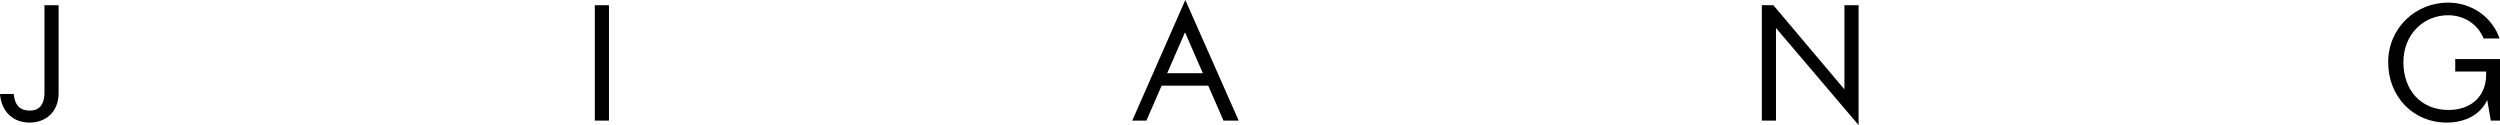 <?xml version="1.0" encoding="utf-8"?>
<!-- Generator: Adobe Illustrator 24.1.3, SVG Export Plug-In . SVG Version: 6.00 Build 0)  -->
<svg version="1.1" id="Layer_1" xmlns="http://www.w3.org/2000/svg" xmlns:xlink="http://www.w3.org/1999/xlink" x="0px" y="0px"
	 viewBox="0 0 487.59 24.39" style="enable-background:new 0 0 487.59 24.39;" xml:space="preserve">
<path id="logo_x5F_jiang-j" d="M0,18.33h2.67c0.27,2.46,1.41,3.24,3.21,3.24c1.44,0,2.79-0.81,2.79-3.54V1.02h2.76v17.13
	c0,3.63-2.46,5.76-5.67,5.76C2.49,23.91,0.24,21.69,0,18.33z M0,18.33h2.67c0.27,2.46,1.41,3.24,3.21,3.24
	c1.44,0,2.79-0.81,2.79-3.54V1.02h2.76v17.13c0,3.63-2.46,5.76-5.67,5.76C2.49,23.91,0.24,21.69,0,18.33z M0,18.33h2.67
	c0.27,2.46,1.41,3.24,3.21,3.24c1.44,0,2.79-0.81,2.79-3.54V1.02h2.76v17.13c0,3.63-2.46,5.76-5.67,5.76
	C2.49,23.91,0.24,21.69,0,18.33z M0,18.33h2.67c0.27,2.46,1.41,3.24,3.21,3.24c1.44,0,2.79-0.81,2.79-3.54V1.02h2.76v17.13
	c0,3.63-2.46,5.76-5.67,5.76C2.49,23.91,0.24,21.69,0,18.33z"/>
<path id="logo_x5F_jiang-i" d="M116.01,23.52V1.02h2.76v22.5H116.01z"/>
<path id="logo_x5F_jiang-a" d="M220.83,23.52L231.18,0l10.41,23.52h-2.97l-2.97-6.81h-9.09l-2.97,6.81H220.83z M234.6,14.28
	l-3.48-7.98l-3.48,7.98H234.6z"/>
<path id="logo_x5F_jiang-n" d="M362.49,24.39L346.38,5.46v18.06h-2.76V1.02h2.25l13.86,16.41V1.02h2.76V24.39z"/>
<path id="logo_x5F_jiang-g" d="M485.1,19.5c-1.35,2.94-4.41,4.41-7.92,4.41c-6.54,0-11.4-5.1-11.4-11.76
	c0-6.66,5.31-11.64,11.7-11.64c4.56,0,8.58,2.79,10.02,6.99h-3.12c-1.11-2.82-3.87-4.53-6.9-4.53c-4.77,0-8.73,3.69-8.73,9.18
	c0,5.46,3.45,9.3,8.79,9.3c4.35,0,7.35-2.61,7.35-6.9v-0.6h-6.03v-2.43h8.73v12h-1.8L485.1,19.5z M485.1,19.5
	c-1.35,2.94-4.41,4.41-7.92,4.41c-6.54,0-11.4-5.1-11.4-11.76c0-6.66,5.31-11.64,11.7-11.64c4.56,0,8.58,2.79,10.02,6.99h-3.12
	c-1.11-2.82-3.87-4.53-6.9-4.53c-4.77,0-8.73,3.69-8.73,9.18c0,5.46,3.45,9.3,8.79,9.3c4.35,0,7.35-2.61,7.35-6.9v-0.6h-6.03v-2.43
	h8.73v12h-1.8L485.1,19.5z"/>
</svg>
